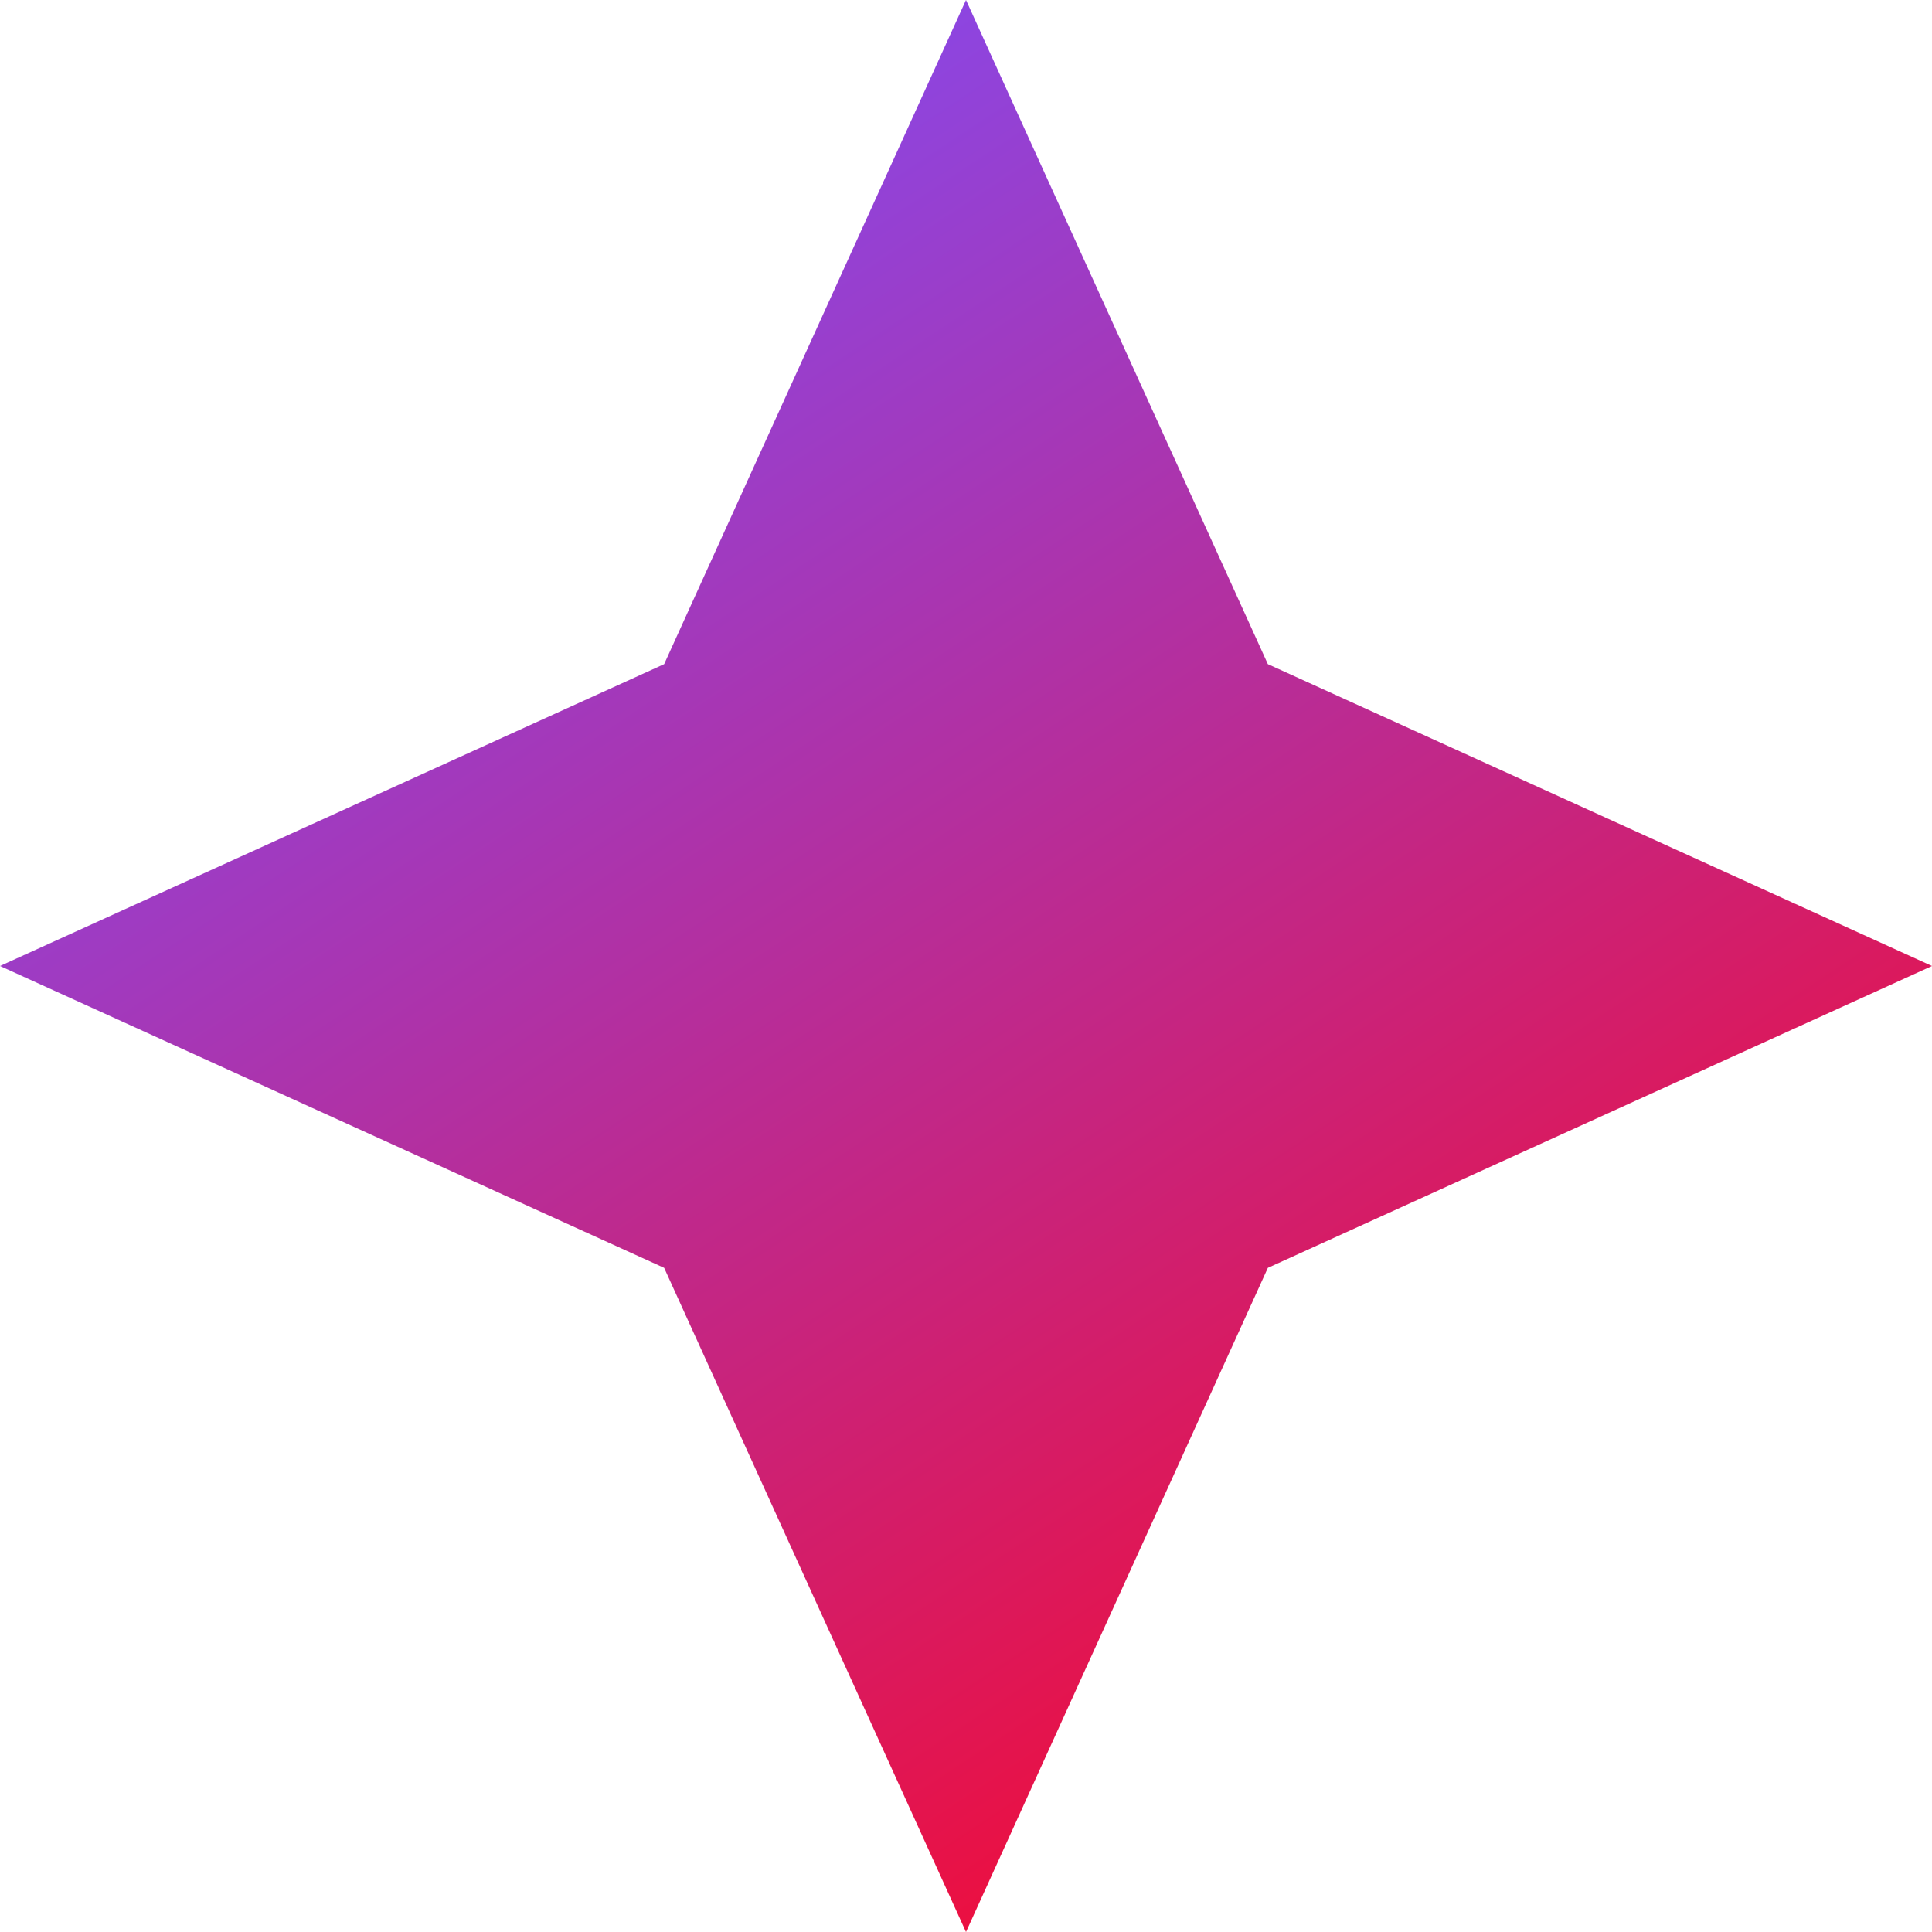 <svg width="29" height="29" viewBox="0 0 29 29" fill="none" xmlns="http://www.w3.org/2000/svg">
<path d="M14.5 29L9.969 19.031L0 14.5L9.969 9.969L14.5 0L19.031 9.969L29 14.5L19.031 19.031L14.5 29Z" fill="url(#paint0_linear_119_8681)"/>
<defs>
<linearGradient id="paint0_linear_119_8681" x1="4.961" y1="1.472" x2="22.459" y2="27.964" gradientUnits="userSpaceOnUse">
<stop stop-color="#7D4EFB"/>
<stop offset="1" stop-color="#F9082A"/>
</linearGradient>
</defs>
</svg>
